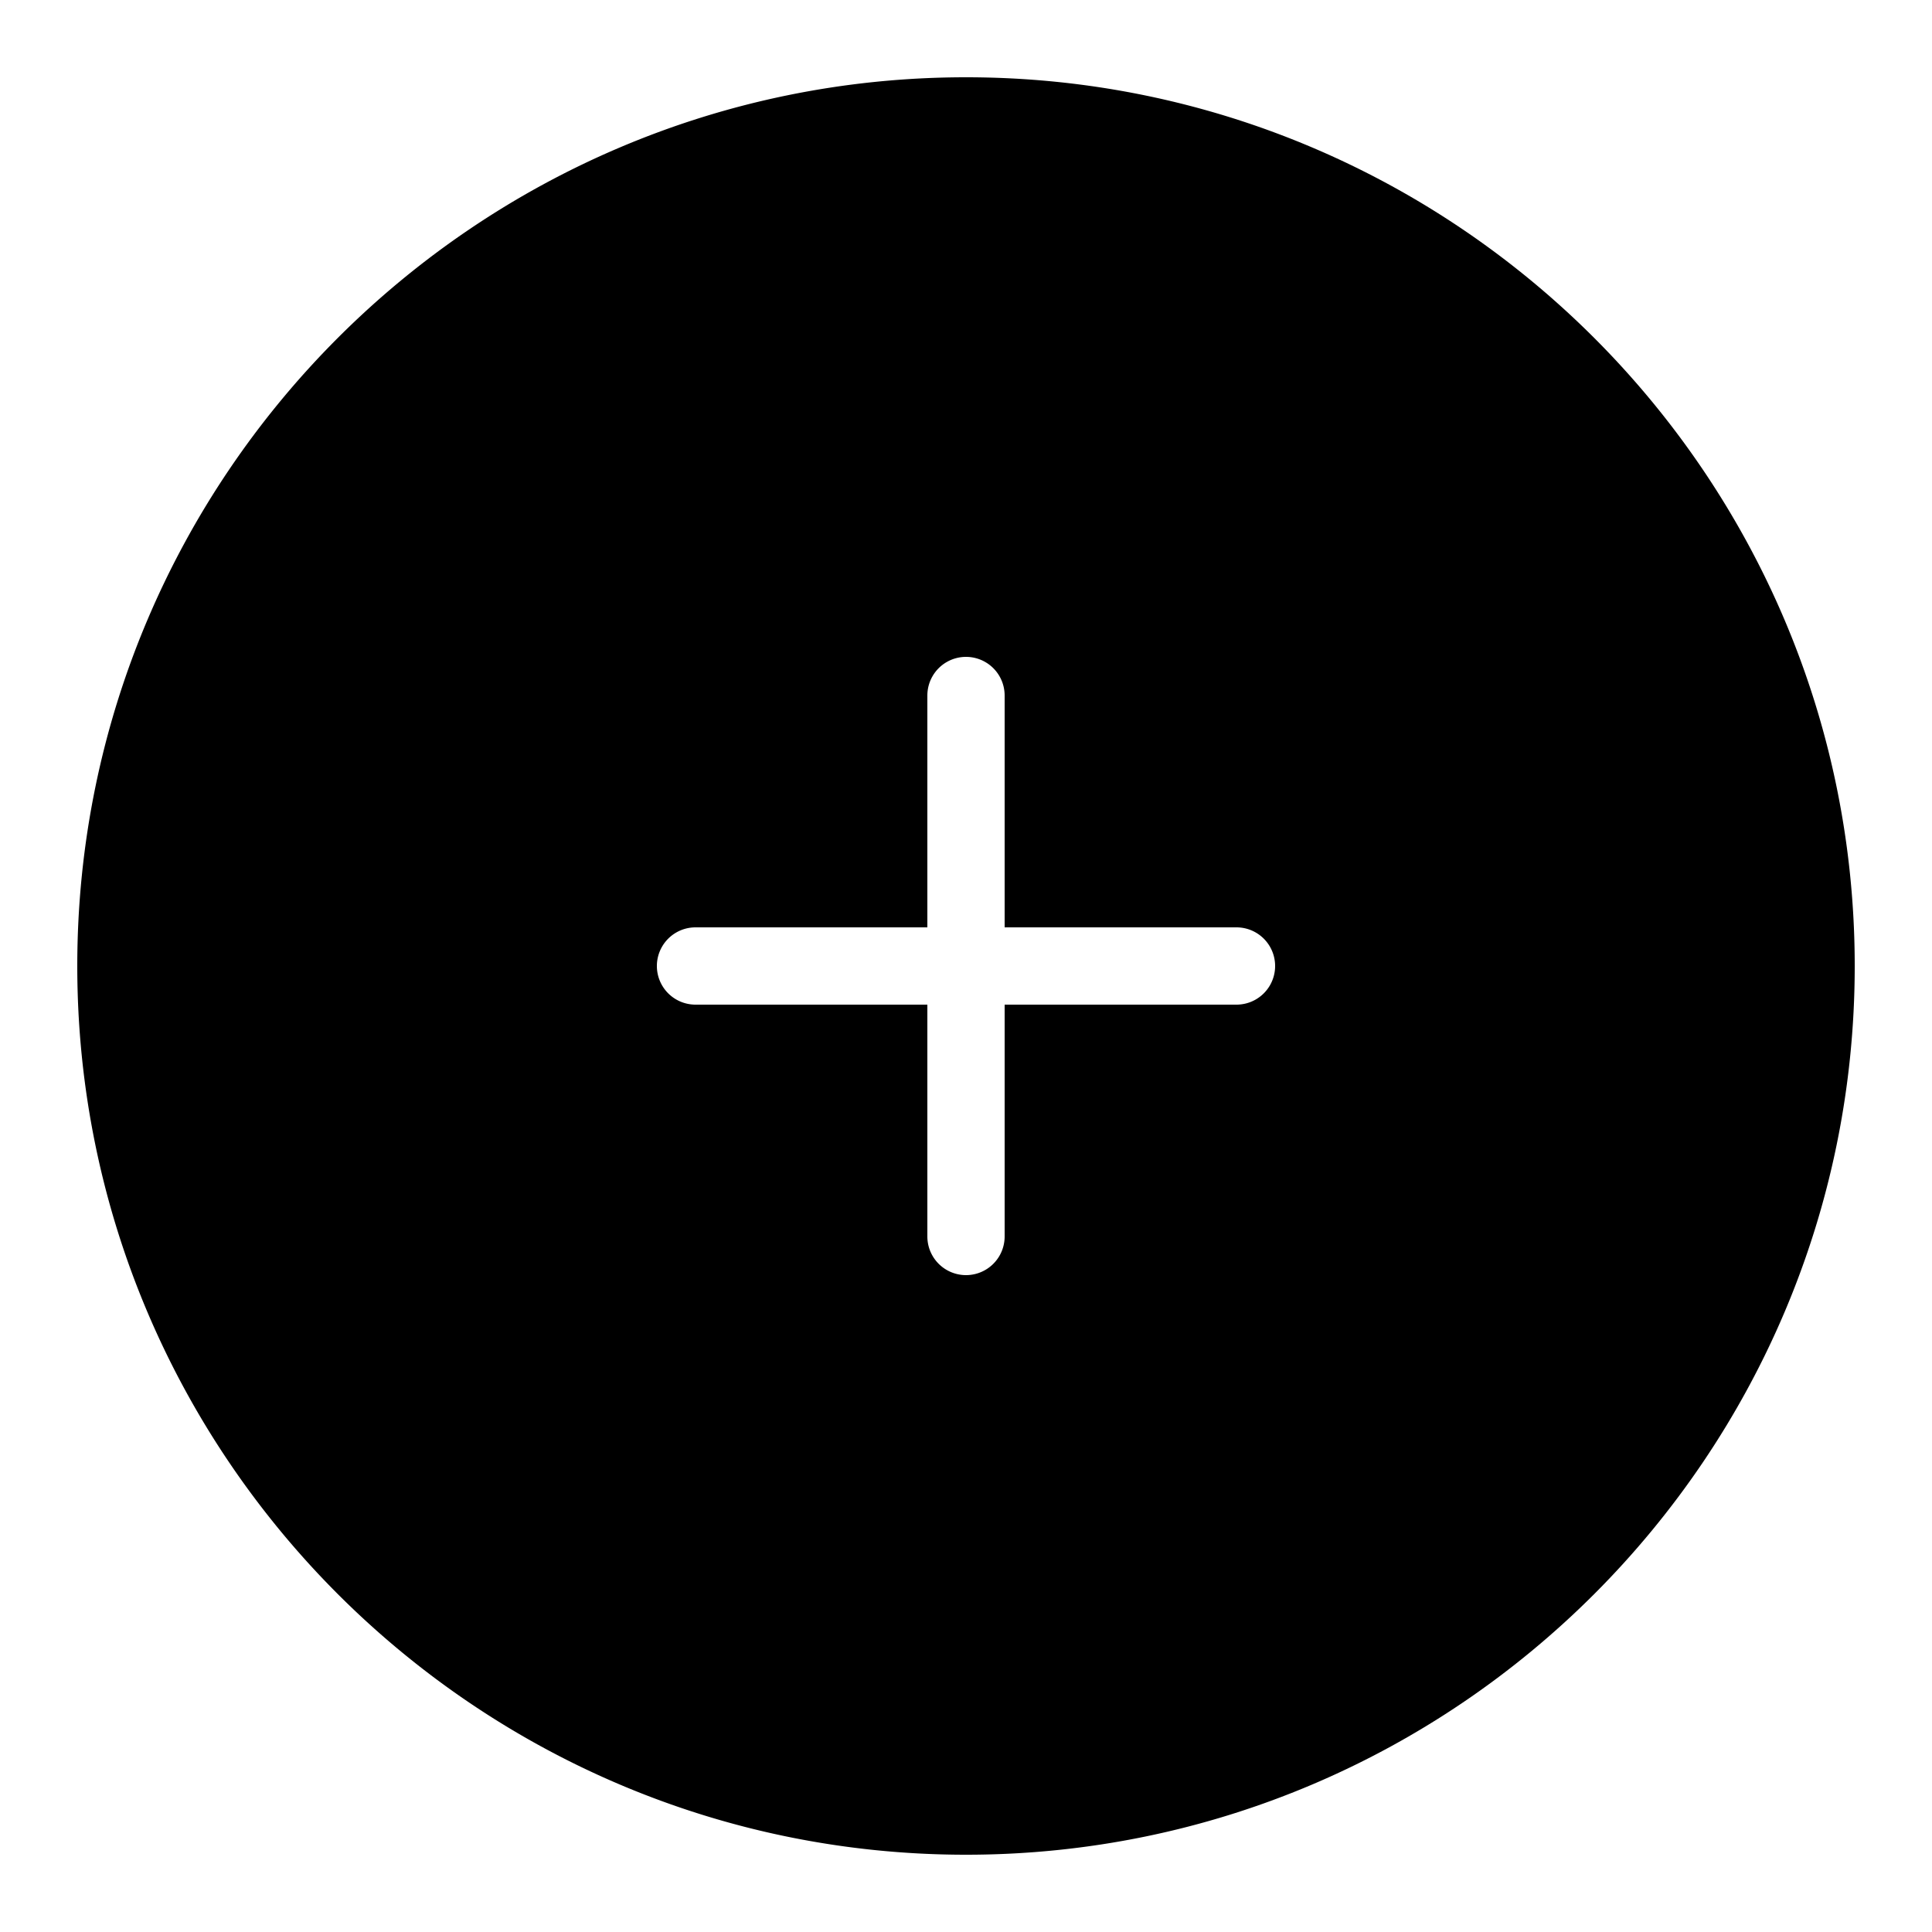 <svg role="img" viewBox="0 0 50 50" xmlns="http://www.w3.org/2000/svg"><path d="M25 2C12.317 2 2 12.317 2 25s10.317 23 23 23 23-10.317 23-23S37.683 2 25 2m7 24h-6v6a1 1 0 1 1-2 0v-6h-6a1 1 0 1 1 0-2h6v-6a1 1 0 1 1 2 0v6h6a1 1 0 1 1 0 2"/></svg>